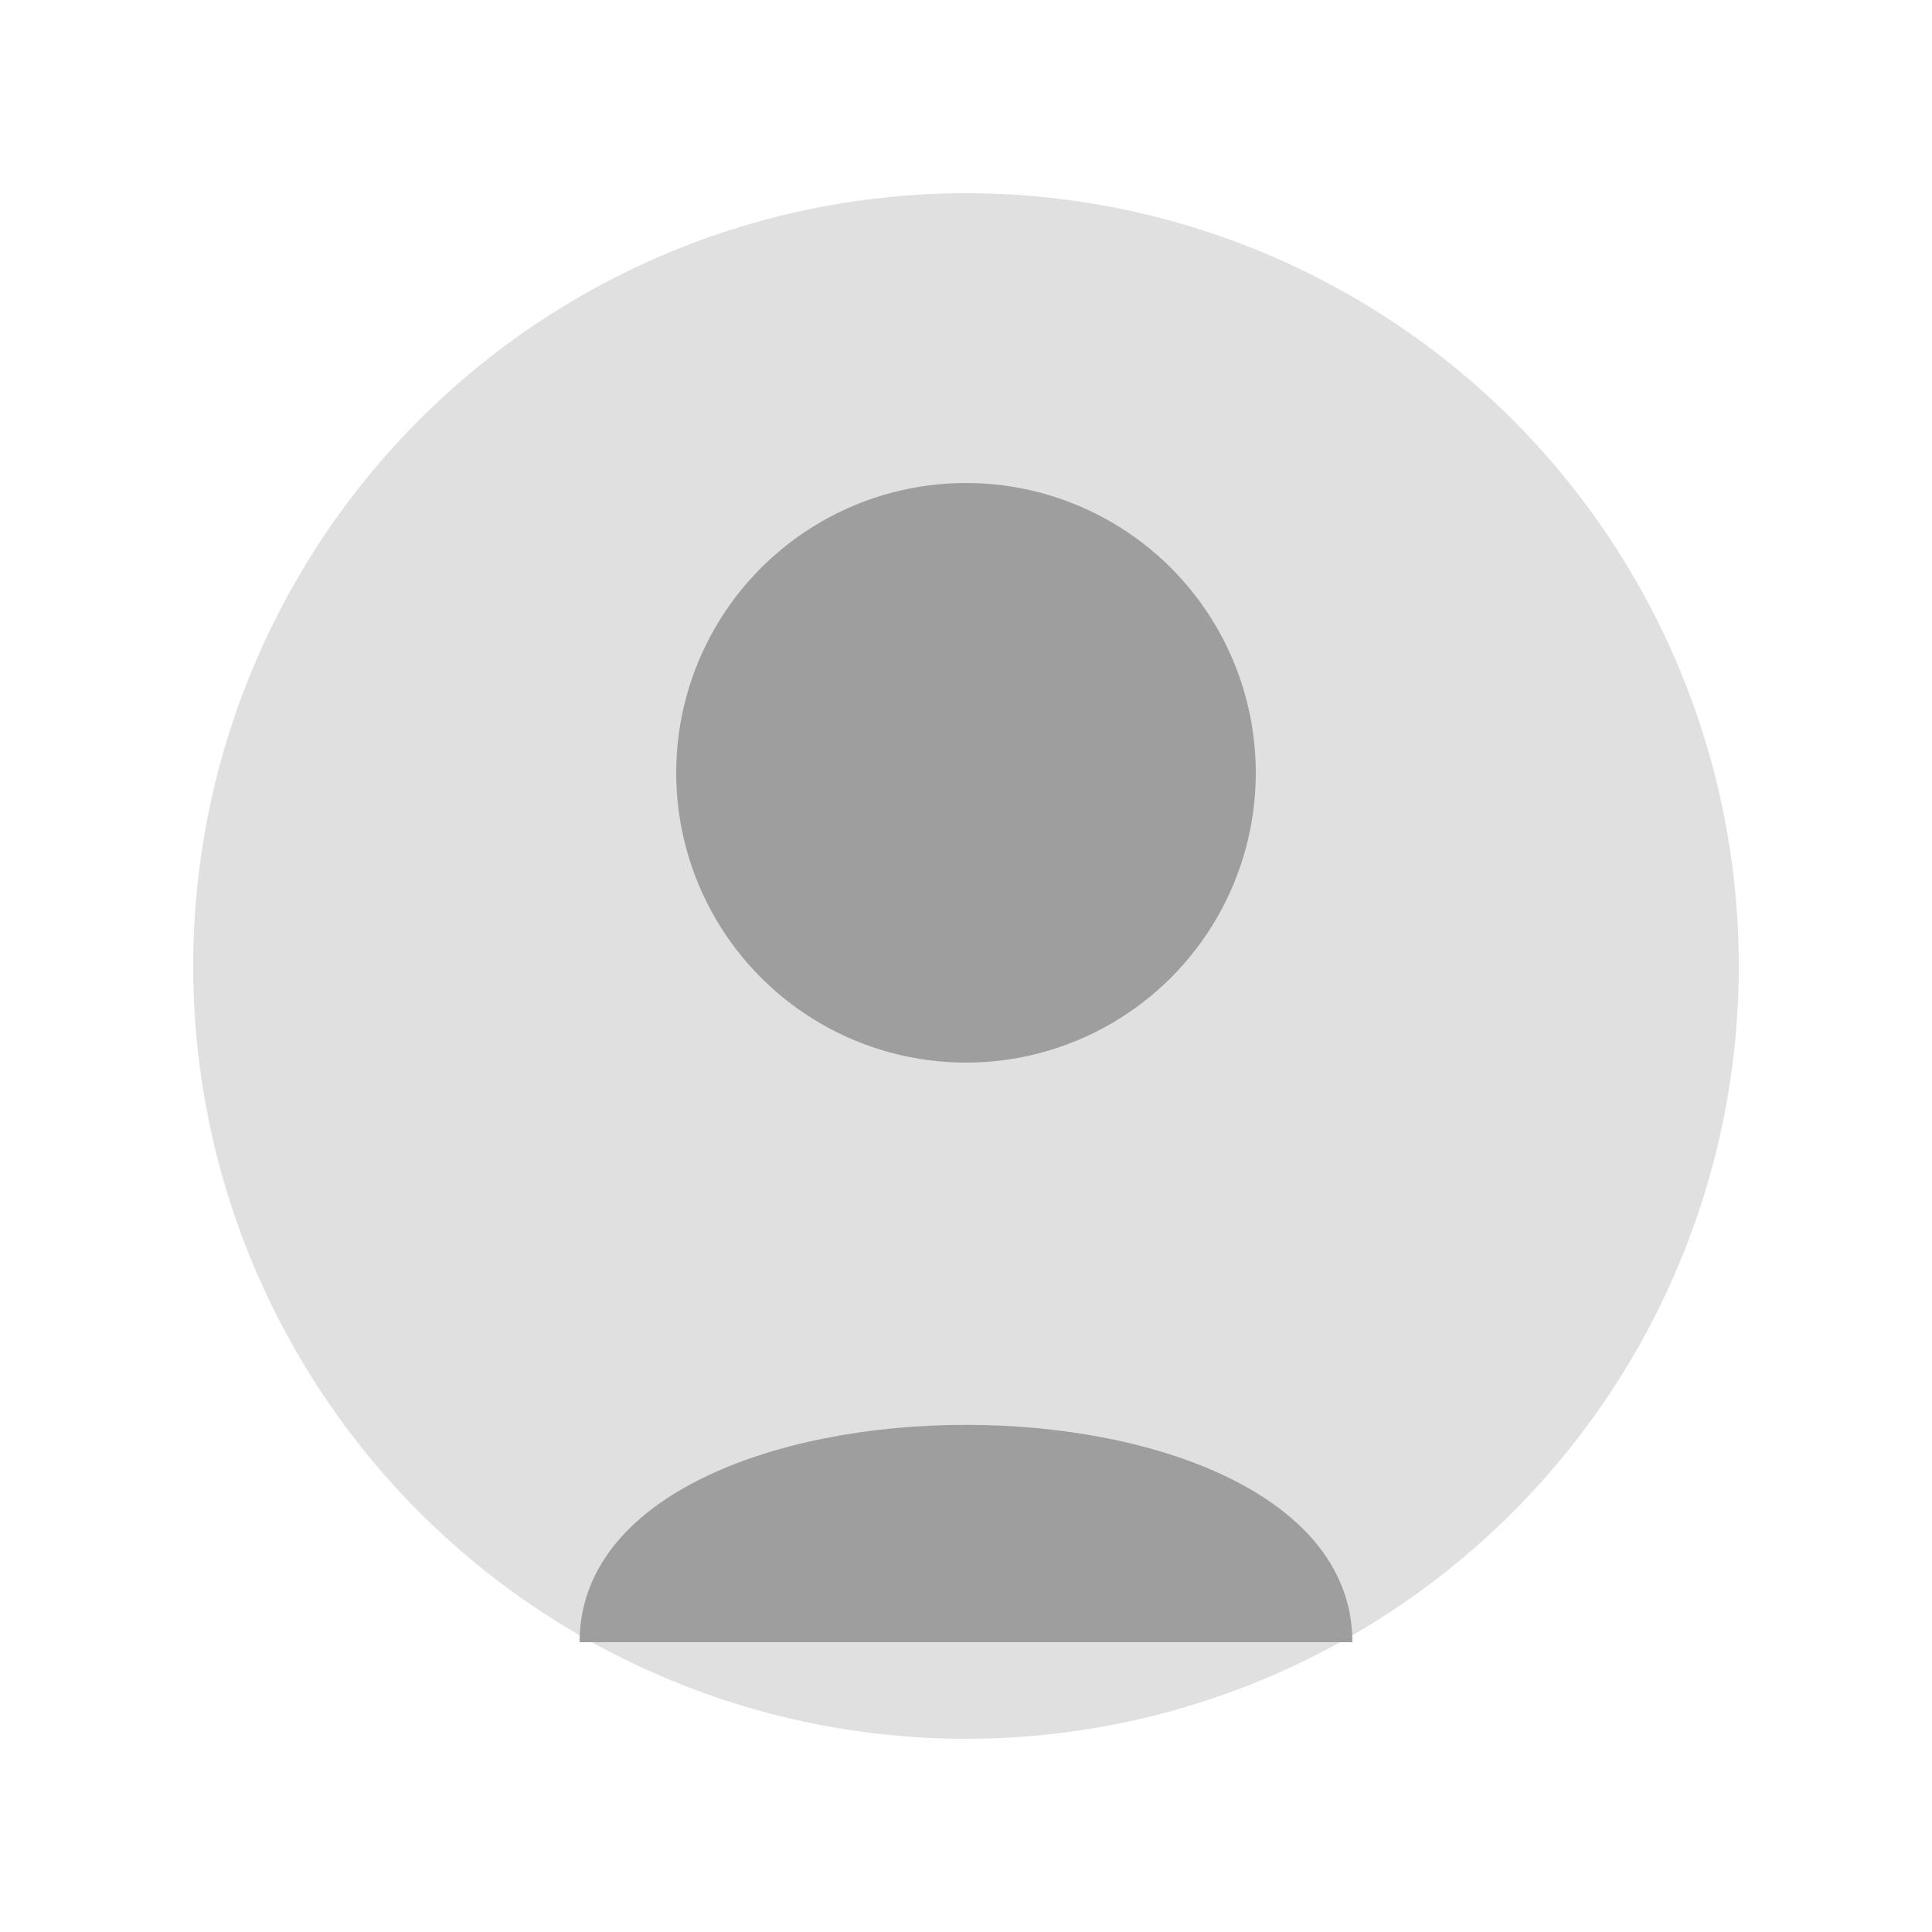 <svg width="200" height="200" viewBox="0 0 200 200" fill="none" xmlns="http://www.w3.org/2000/svg">
<circle cx="100" cy="100" r="80" fill="#E0E0E0"/>
<circle cx="100" cy="80" r="30" fill="#9E9E9E"/>
<path d="M60 170 C60 140, 140 140, 140 170 Z" fill="#9E9E9E"/>
</svg>
